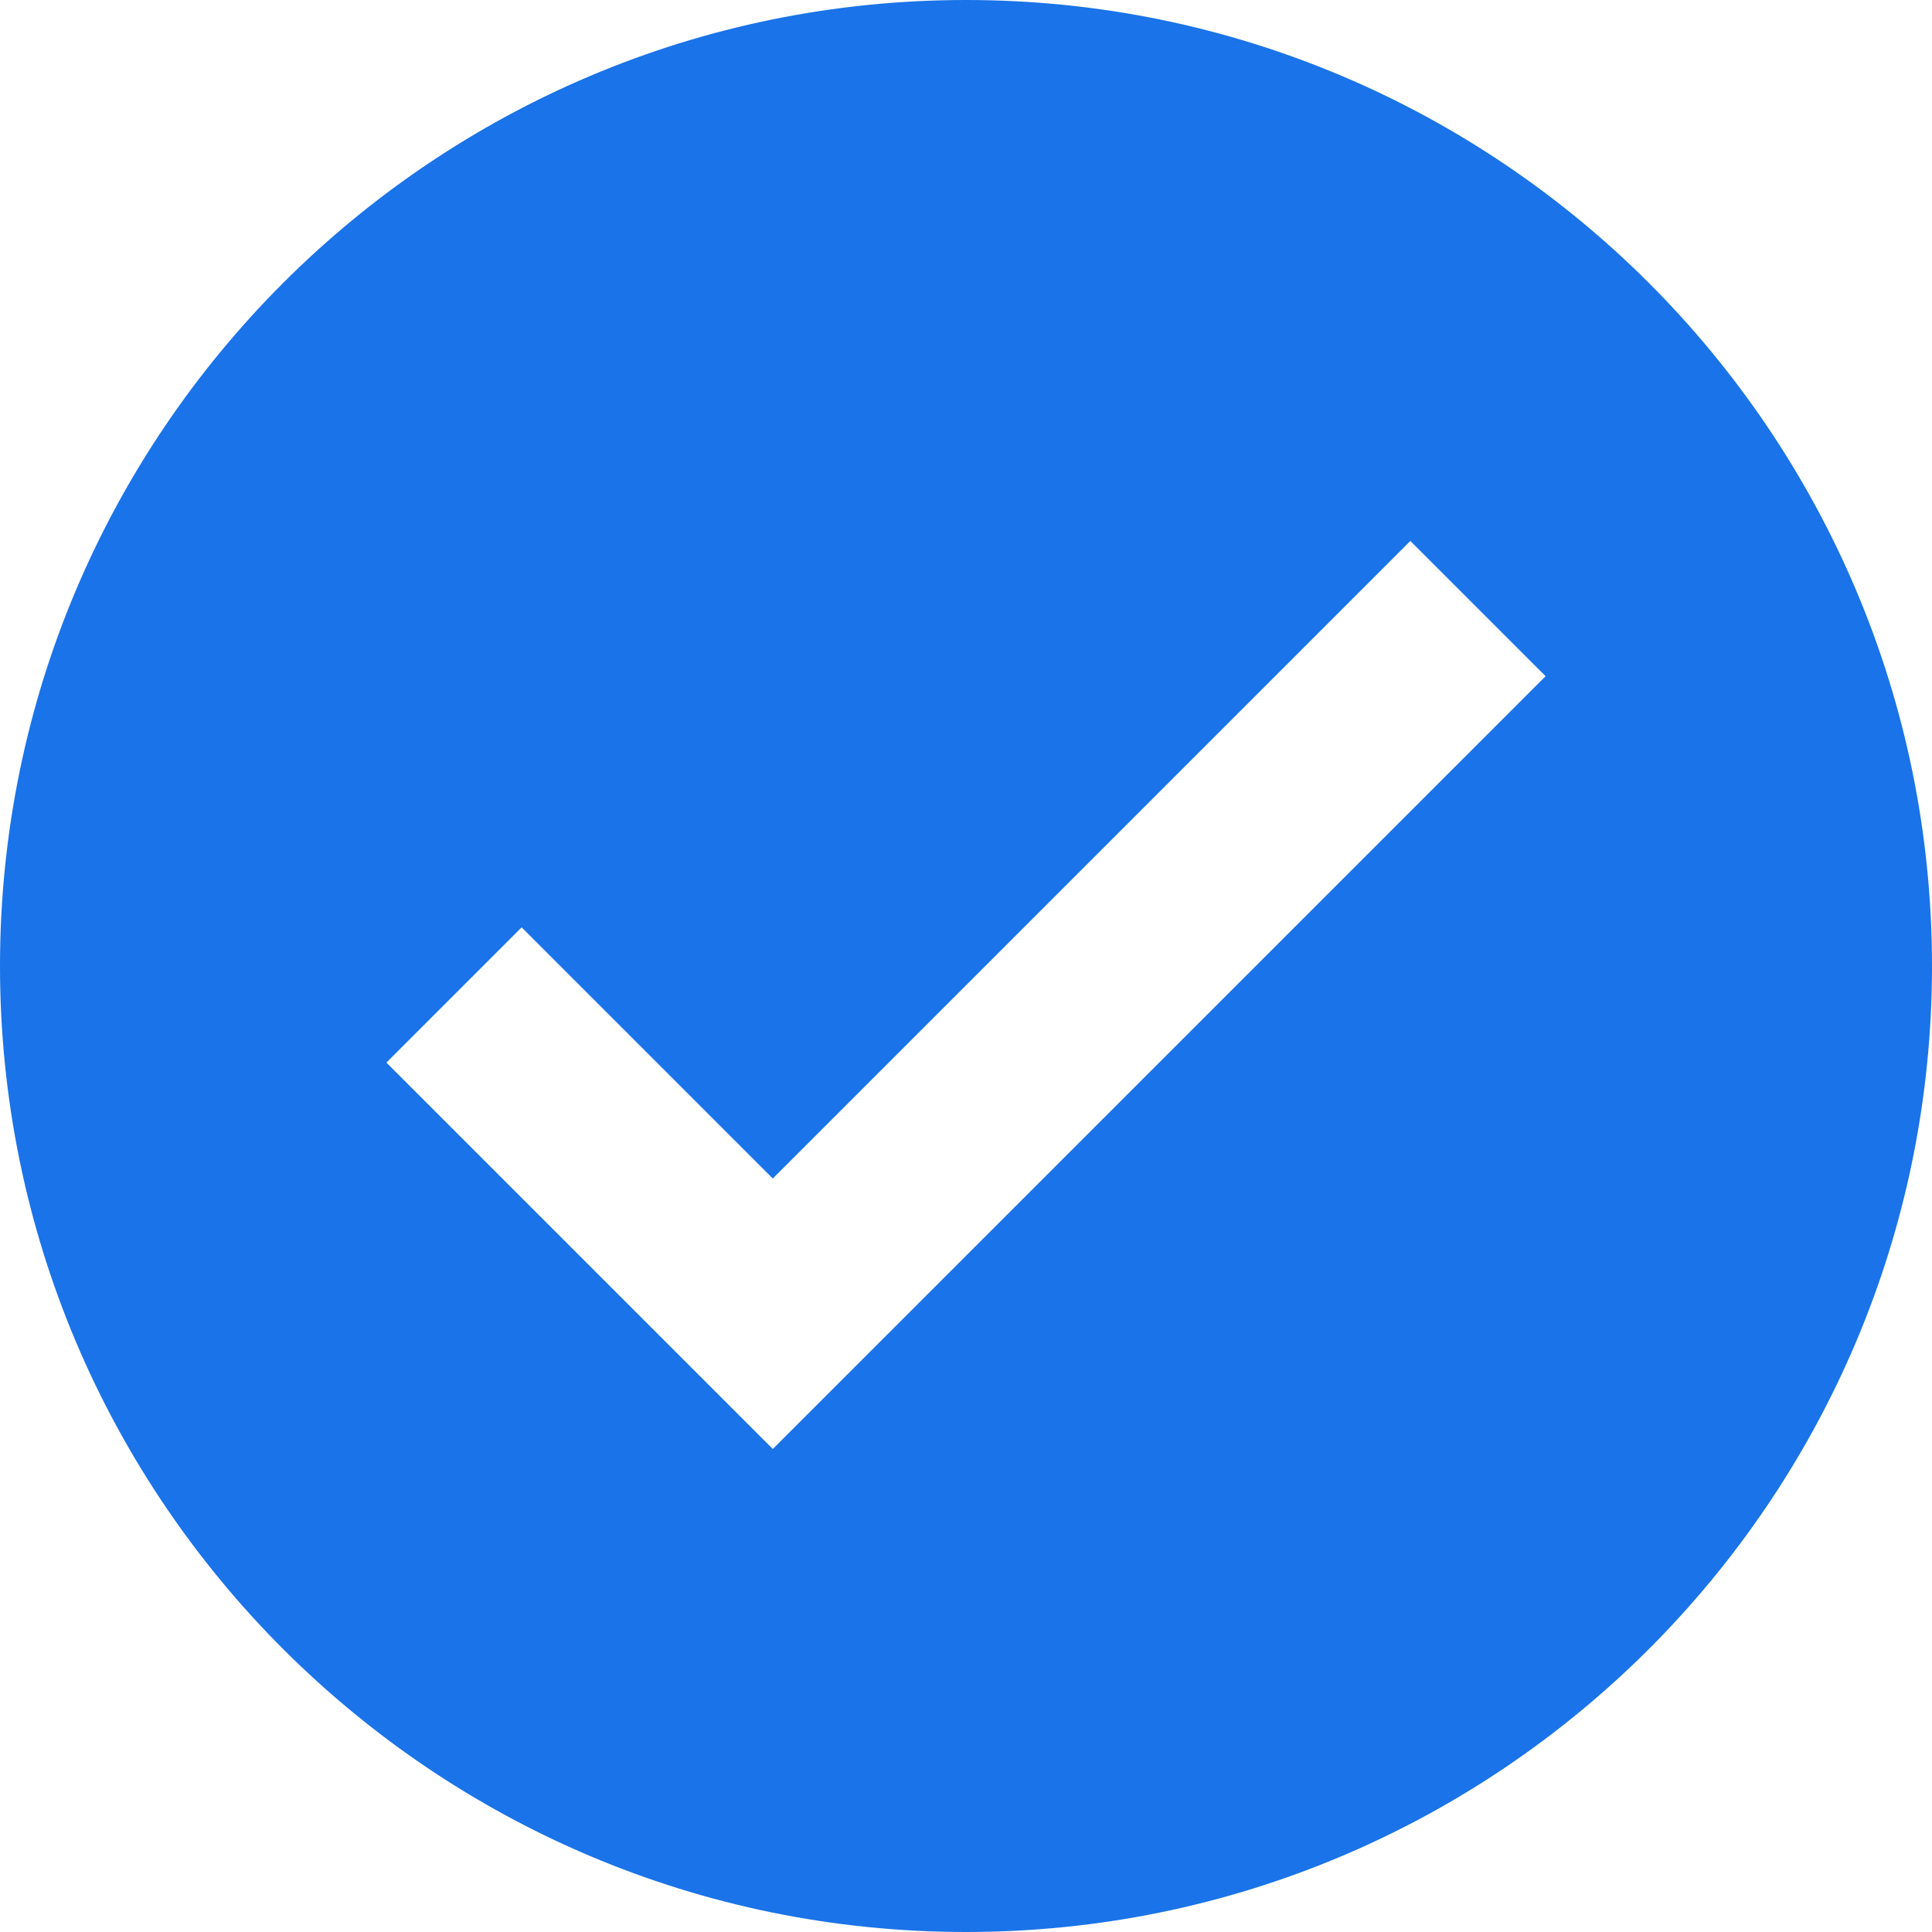 <svg width="24" height="24" viewBox="0 0 24 24" fill="none" xmlns="http://www.w3.org/2000/svg"><path d="M12 0C5.376 0 0 5.376 0 12s5.376 12 12 12 12-5.376 12-12S18.624 0 12 0zM9.6 18l-4.8-4.8 1.68-1.68 3.12 3.12 7.92-7.92L19.2 8.4 9.6 18z" fill="#1A73E8"/></svg>